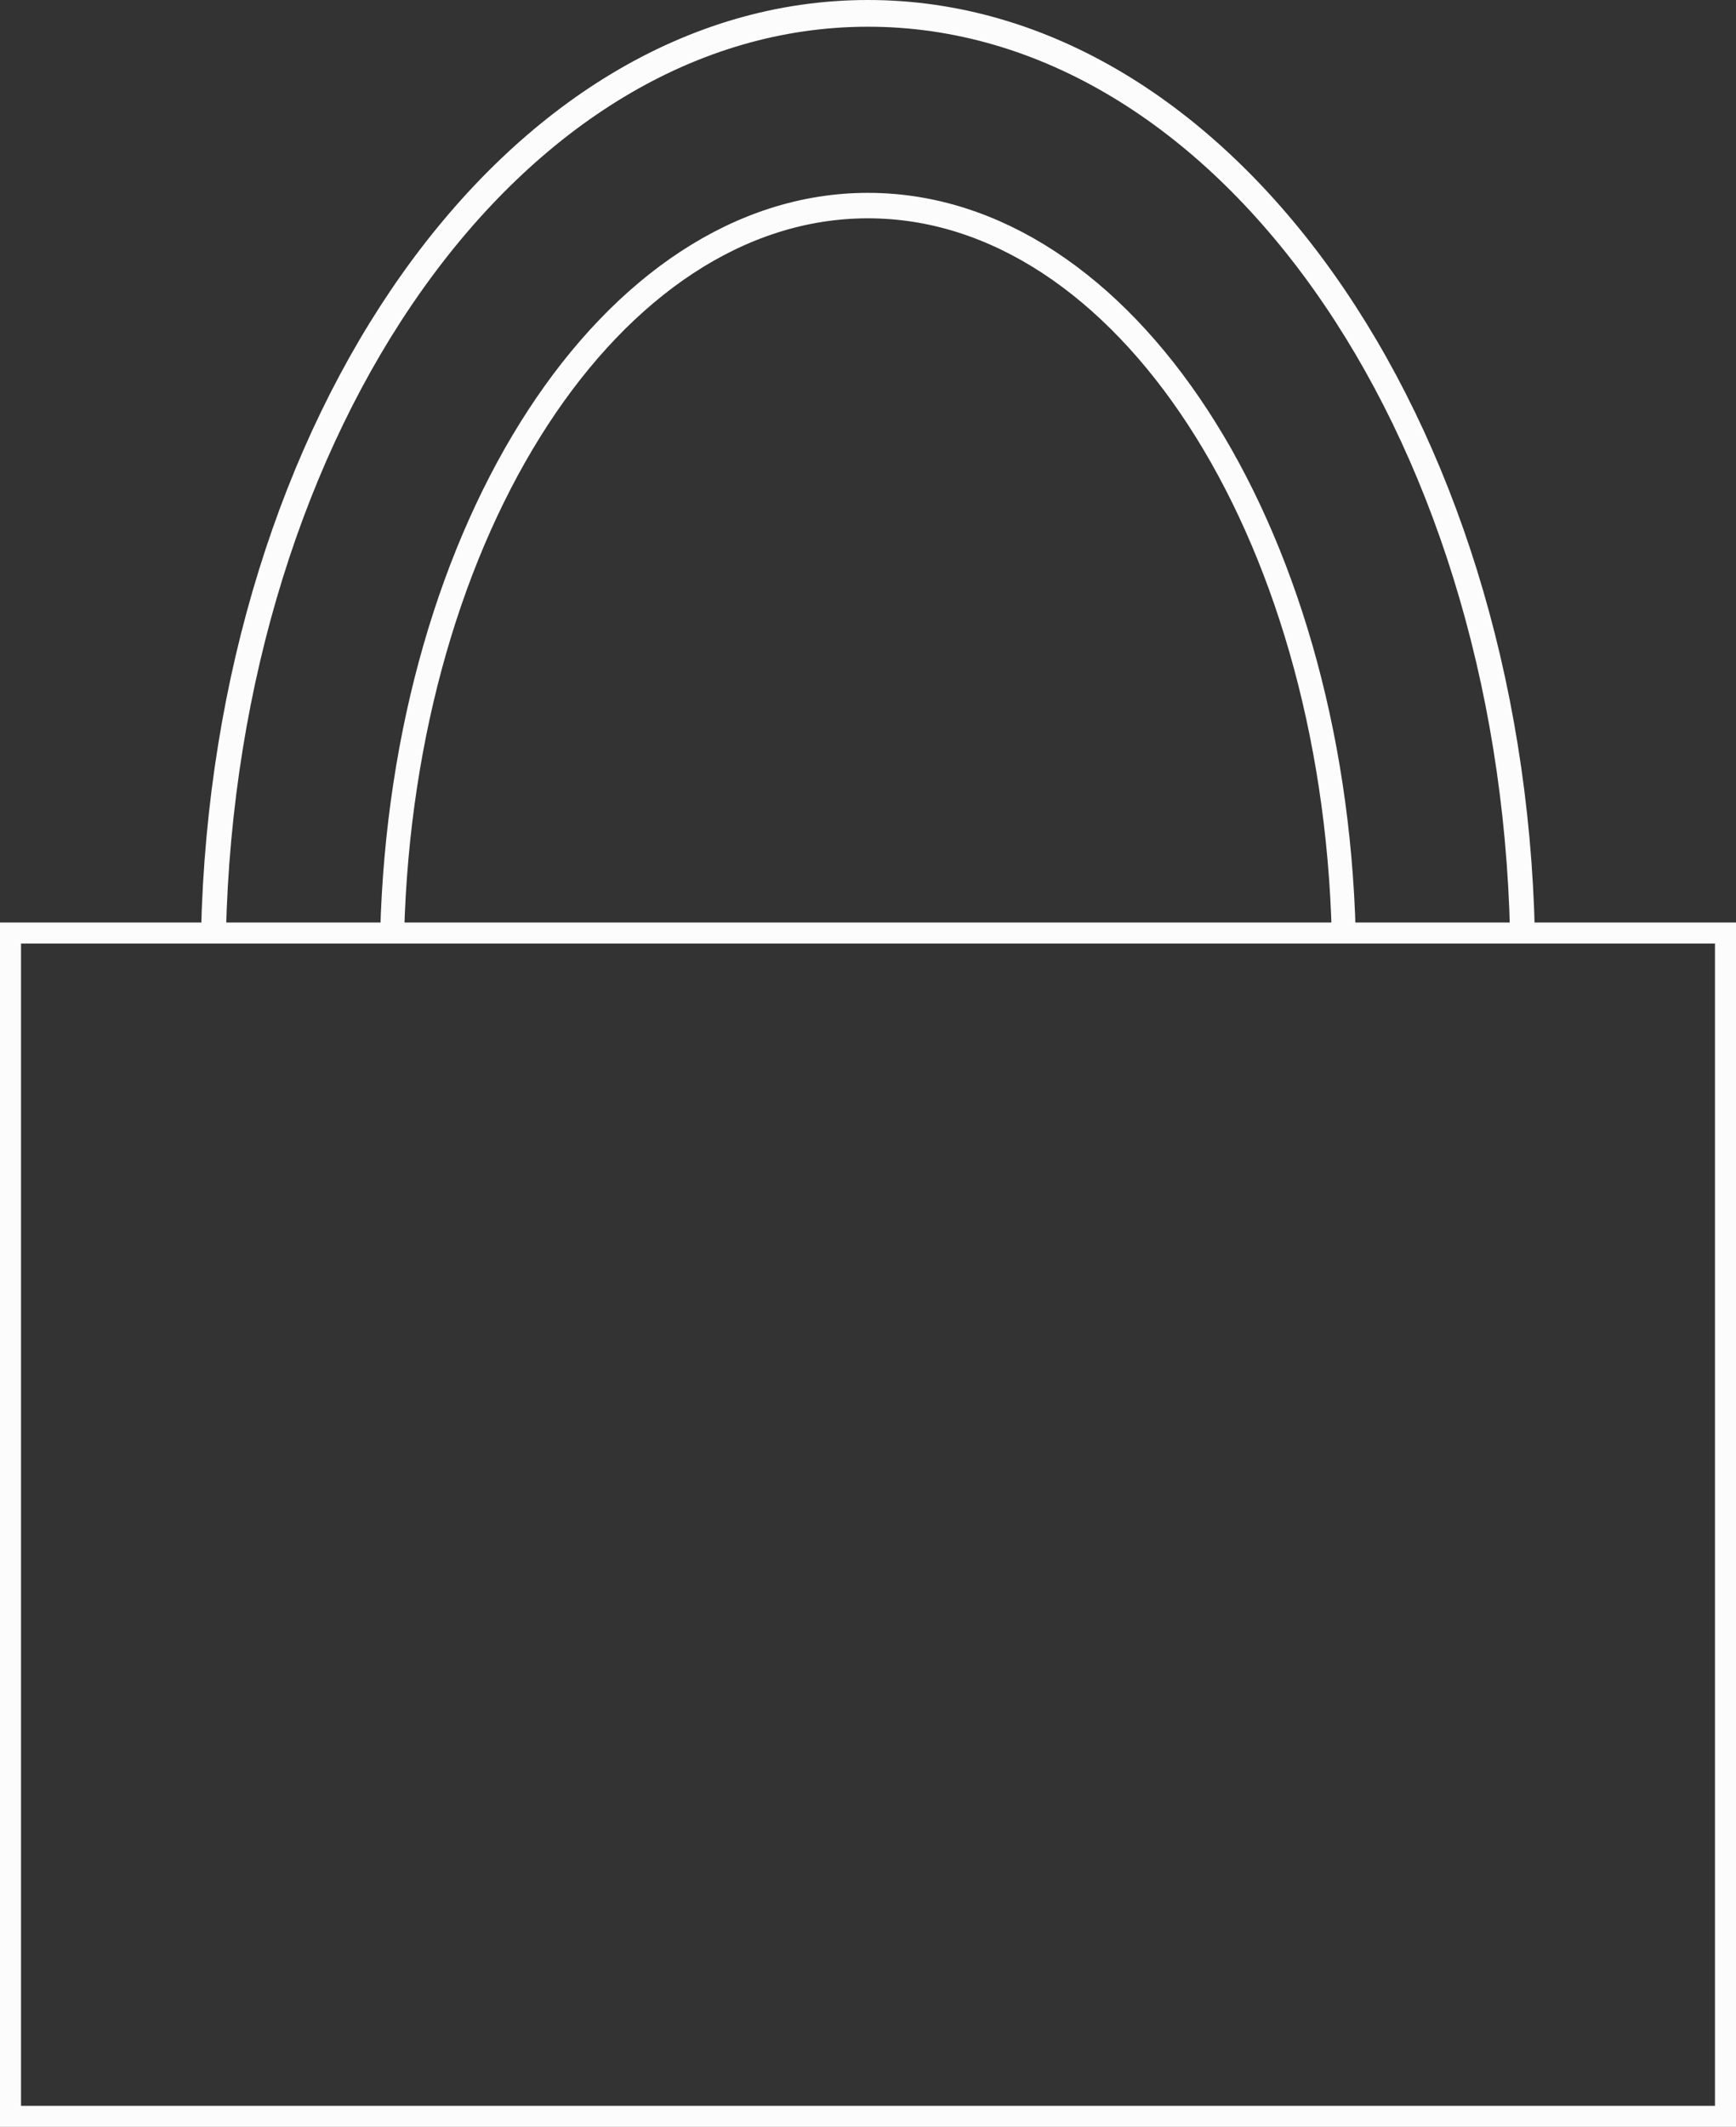 <?xml version="1.0" encoding="UTF-8" standalone="no"?>
<svg
   xmlns:dc="http://purl.org/dc/elements/1.1/"
   xmlns:cc="http://creativecommons.org/ns#"
   xmlns:rdf="http://www.w3.org/1999/02/22-rdf-syntax-ns#"
   xmlns:svg="http://www.w3.org/2000/svg"
   xmlns="http://www.w3.org/2000/svg"
   xmlns:sodipodi="http://sodipodi.sourceforge.net/DTD/sodipodi-0.dtd"
   xmlns:inkscape="http://www.inkscape.org/namespaces/inkscape"
   version="1.1"
   id="Layer_1"
   x="0px"
   y="0px"
   viewBox="0 0 165.11 202.15"
   xml:space="preserve"
   sodipodi:docname="lock.svg"
   inkscape:version="1.0.1 (c497b03c, 2020-09-10)"
   width="165.11"
   height="202.15"><rect x="0" y="0" width="165.11" height="202.15" fill="#333333" stroke="none"/><defs
   id="defs842" /><sodipodi:namedview
   pagecolor="#ffffff"
   bordercolor="#666666"
   borderopacity="1"
   objecttolerance="10"
   gridtolerance="10"
   guidetolerance="10"
   inkscape:pageopacity="0"
   inkscape:pageshadow="2"
   inkscape:window-width="1466"
   inkscape:window-height="888"
   id="namedview840"
   showgrid="false"
   inkscape:zoom="2.2266667"
   inkscape:cx="79.416287"
   inkscape:cy="97.767186"
   inkscape:window-x="0"
   inkscape:window-y="211"
   inkscape:window-maximized="0"
   inkscape:current-layer="Layer_1"
   fit-margin-top="0"
   fit-margin-left="0"
   fit-margin-right="0"
   fit-margin-bottom="0" />
<style
   type="text/css"
   id="style833">
	.st0{fill:none;stroke:#FCFCFC;stroke-width:0.5;stroke-miterlimit:10;}
</style>
<g
   id="Group_2"
   transform="translate(-931.19,-652.87)">
	<rect
   id="Rectangle_7-2"
   x="931.43"
   y="740.97"
   class="st0"
   width="164.64"
   height="113.62" />
	<path
   class="st0"
   d="m 1076.17,741.55 c -1.11,-48.66 -28.63,-87.68 -62.43,-87.68 -33.79,0 -61.32,38.98 -62.43,87.68 H 932.19 V 854.02 H 1095.3 V 741.55 Z m -62.42,-87.14 c 33.59,0 60.96,38.74 62.06,87.14 h -16.68 c -1.01,-38.57 -20.94,-69.35 -45.39,-69.35 -24.45,0 -44.38,30.76 -45.39,69.35 h -16.67 c 1.12,-48.4 28.48,-87.14 62.07,-87.14 z m 45.1,87.14 h -90.22 c 1.01,-38.33 20.82,-68.93 45.11,-68.93 24.29,0 44.1,30.59 45.11,68.93 z"
   id="path836"
   style="stroke-width:2;stroke-miterlimit:10;stroke-dasharray:none" />
</g>
</svg>
